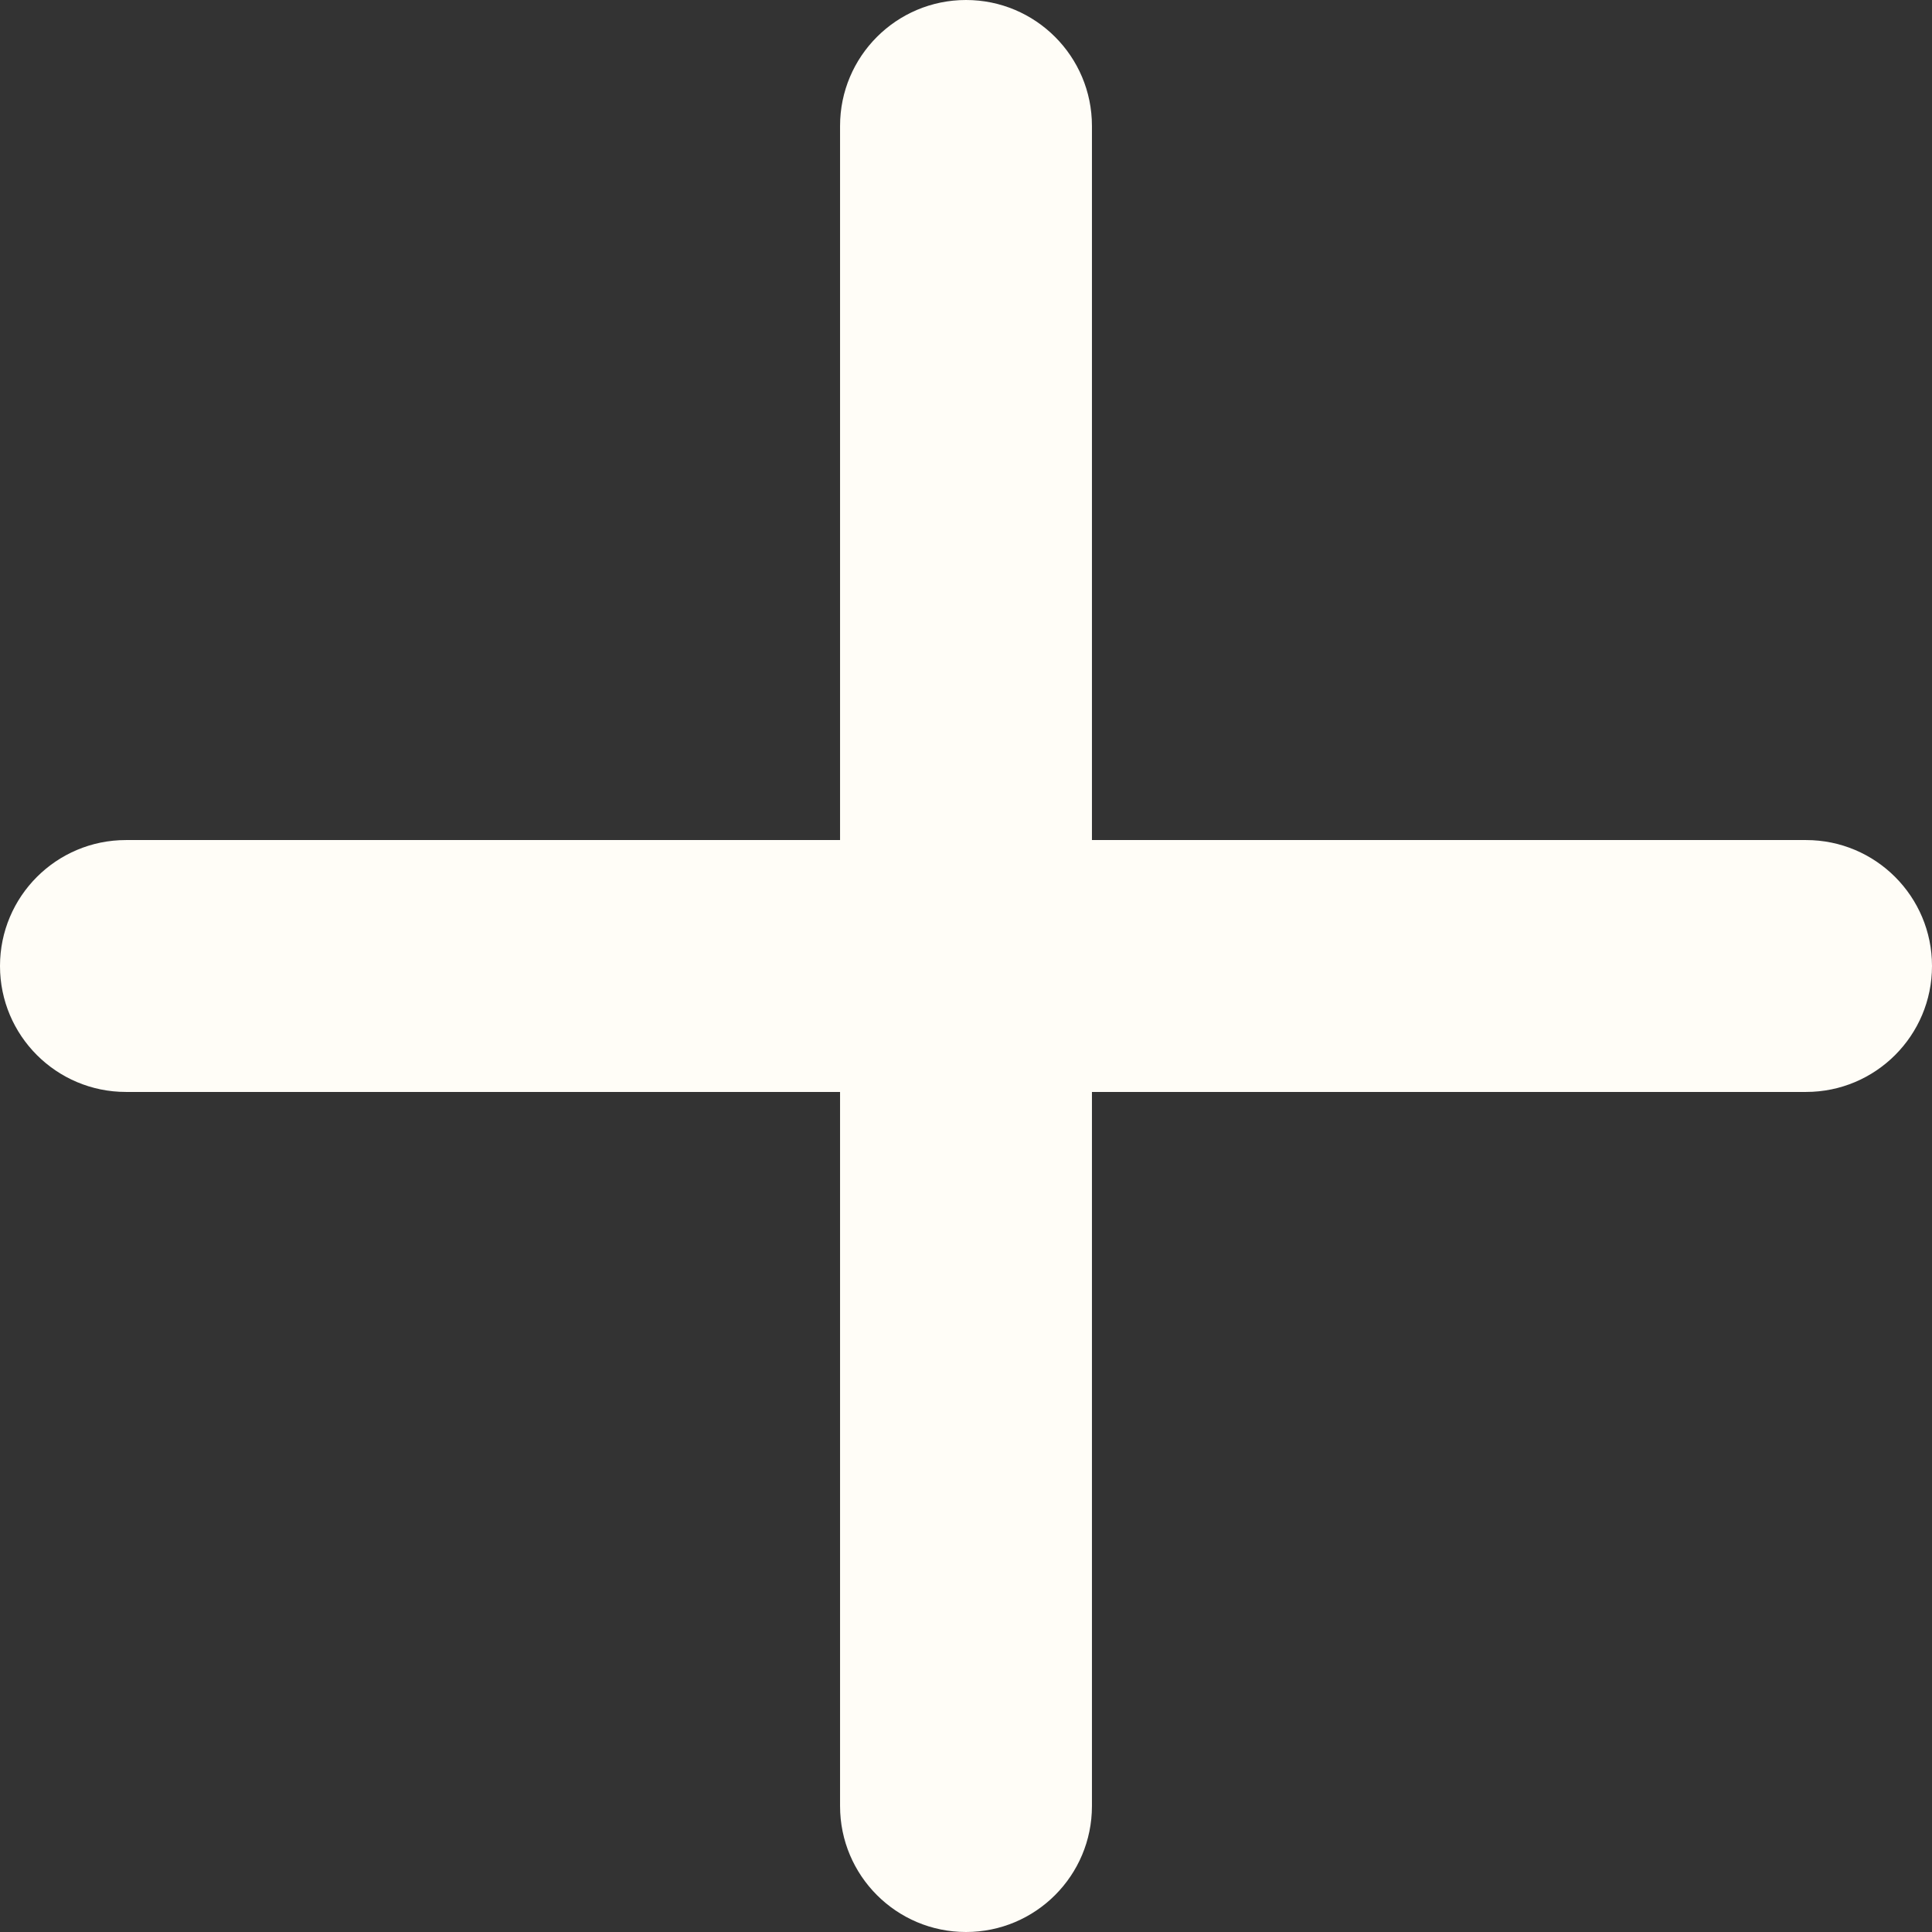 <svg width="16" height="16" viewBox="0 0 16 16" fill="none" xmlns="http://www.w3.org/2000/svg">
<rect x="0" y="0" width="16" height="16" fill="#333333" stroke="none"/>
<path d="M9.043 1.043C9.043 0.467 8.576 0 8 0C7.424 0 6.957 0.467 6.957 1.043V6.957H1.043C0.467 6.957 0 7.424 0 8C0 8.576 0.467 9.043 1.043 9.043H6.957V14.957C6.957 15.533 7.424 16 8 16C8.576 16 9.043 15.533 9.043 14.957V9.043H14.957C15.533 9.043 16 8.576 16 8C16 7.424 15.533 6.957 14.957 6.957H9.043V1.043Z" fill="#FFFDF7"/>
</svg>
